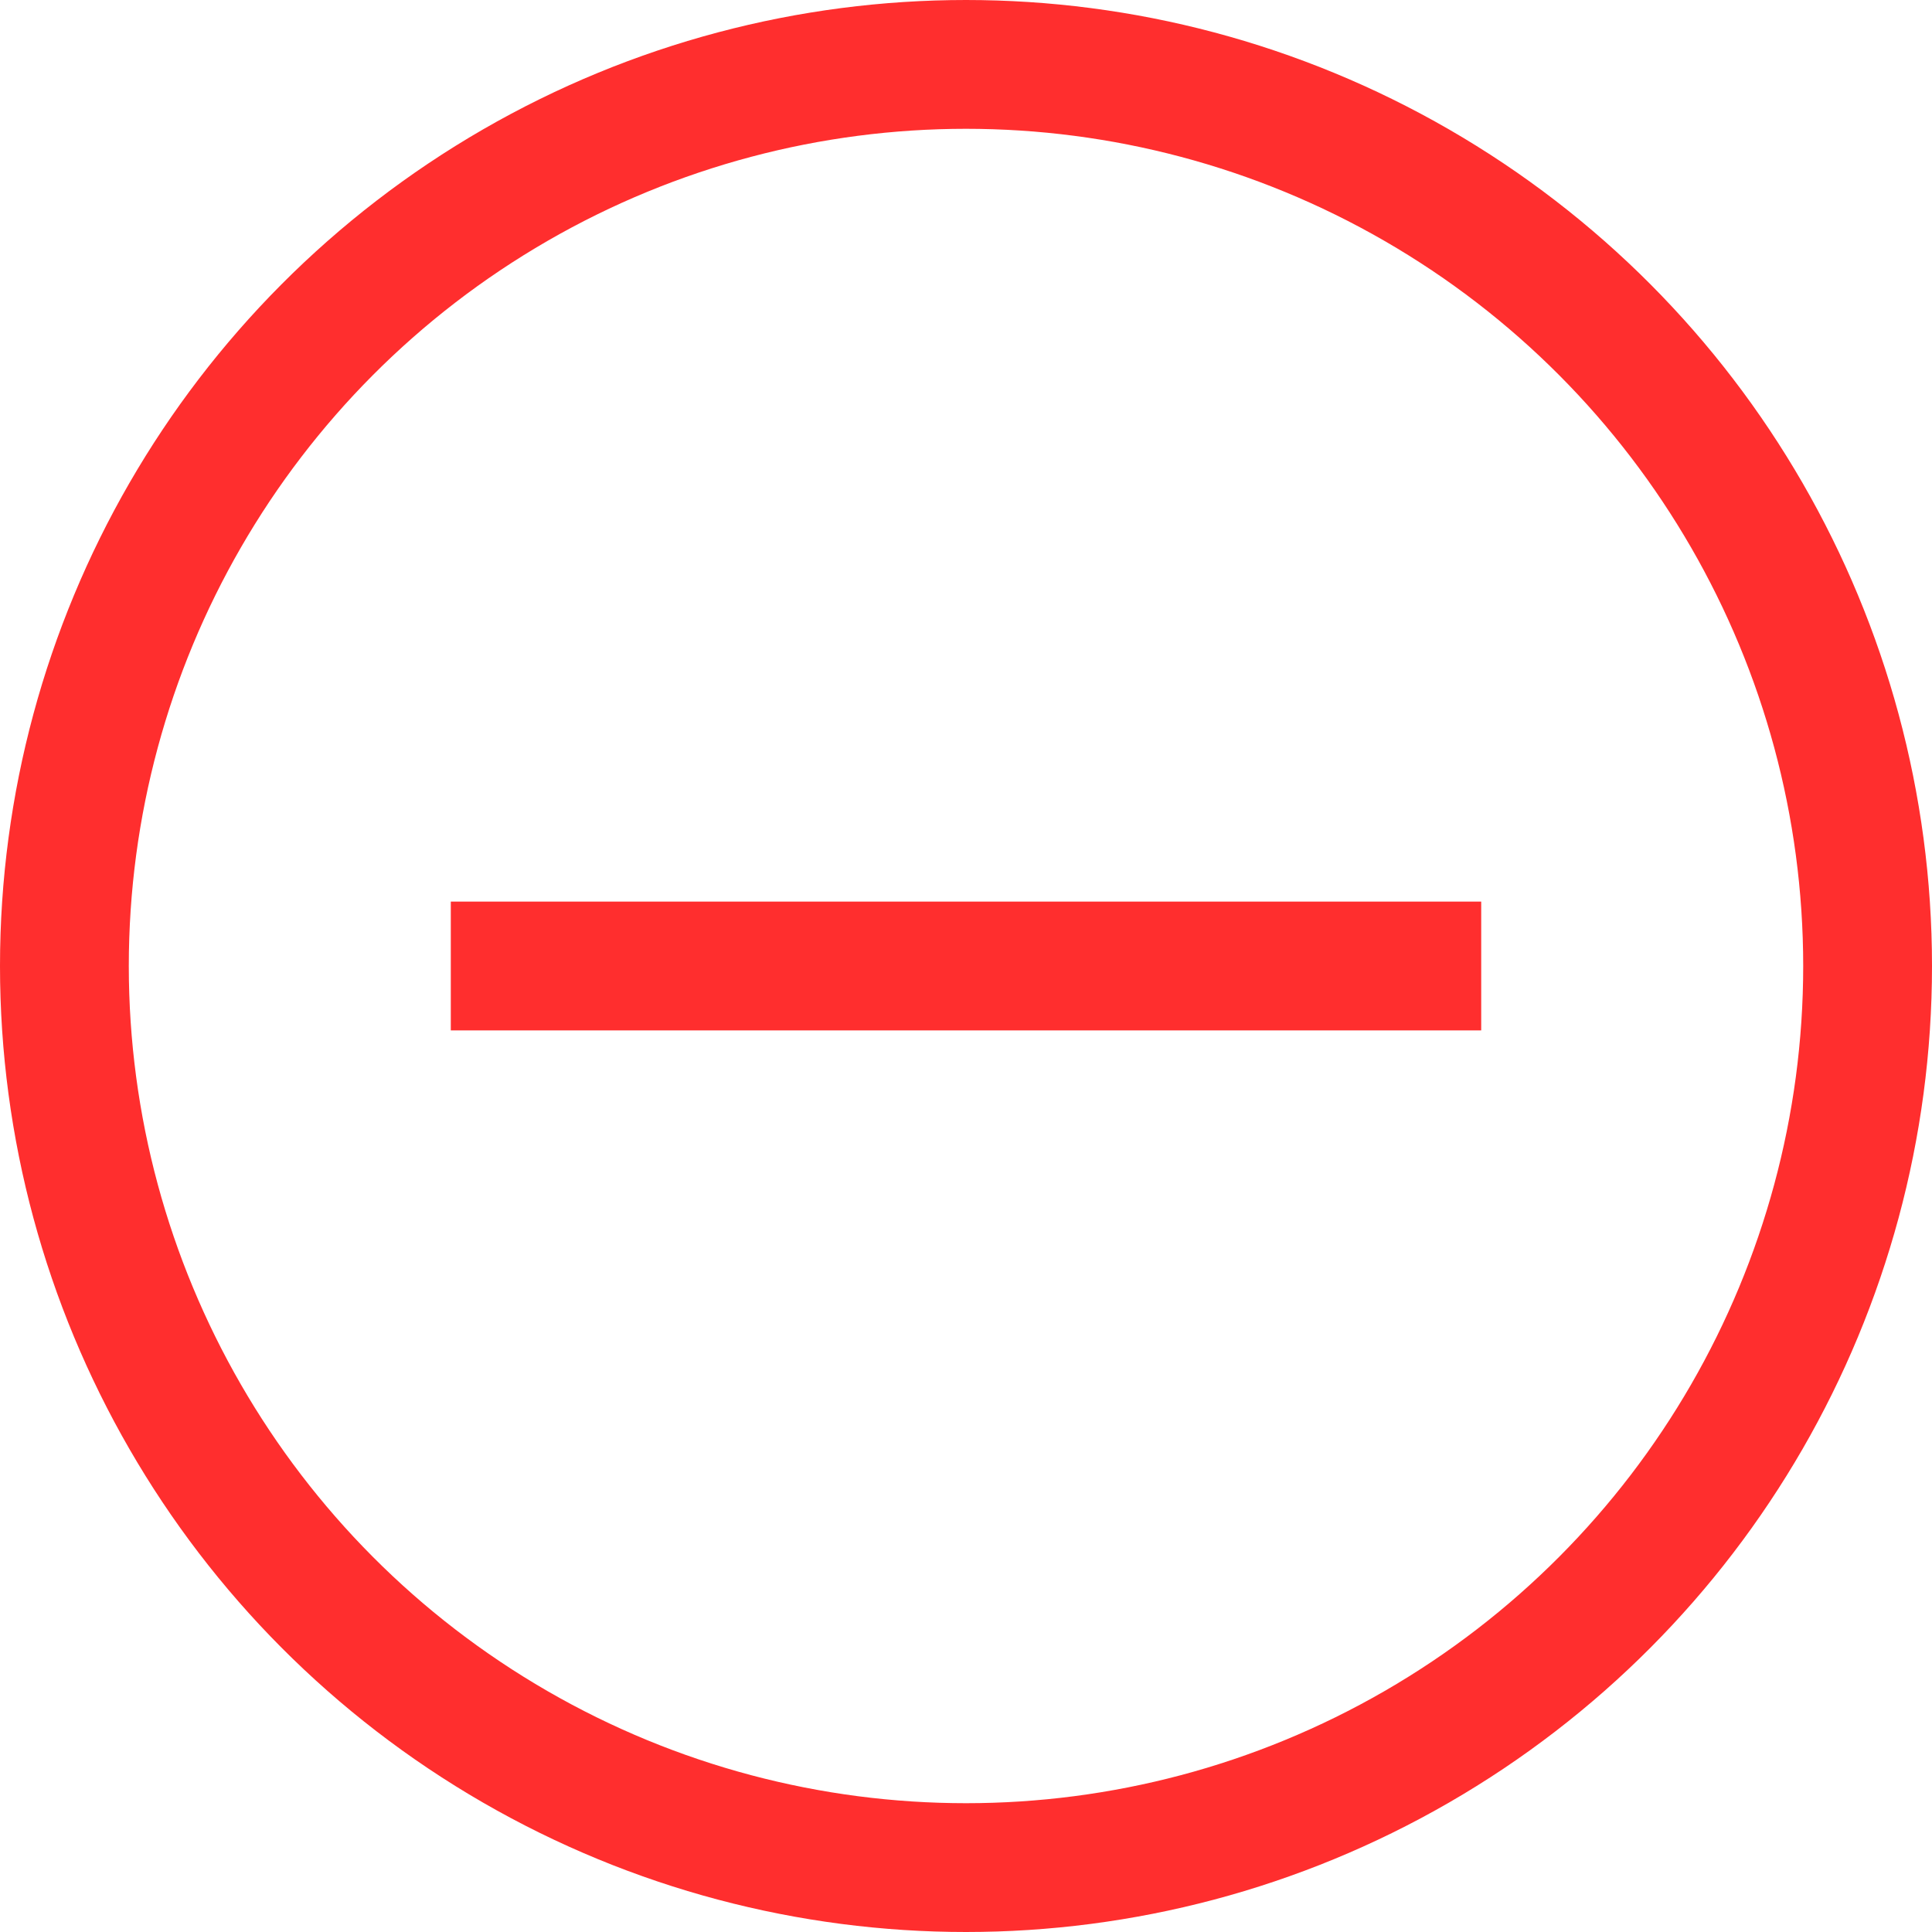 <svg id="Component_14_1" data-name="Component 14 – 1" xmlns="http://www.w3.org/2000/svg" width="15" height="15" viewBox="0 0 15 15">
  <g id="Ellipse_98" data-name="Ellipse 98" fill="none" stroke="#ff2e2e" stroke-width="1">
    <circle cx="7.5" cy="7.5" r="7.5" stroke="none"/>
    <circle cx="7.5" cy="7.5" r="7" fill="none"/>
  </g>
  <line id="Line_28" data-name="Line 28" x2="8" transform="translate(3.5 7.5)" fill="none" stroke="#ff2e2e" stroke-width="1"/>
</svg>
